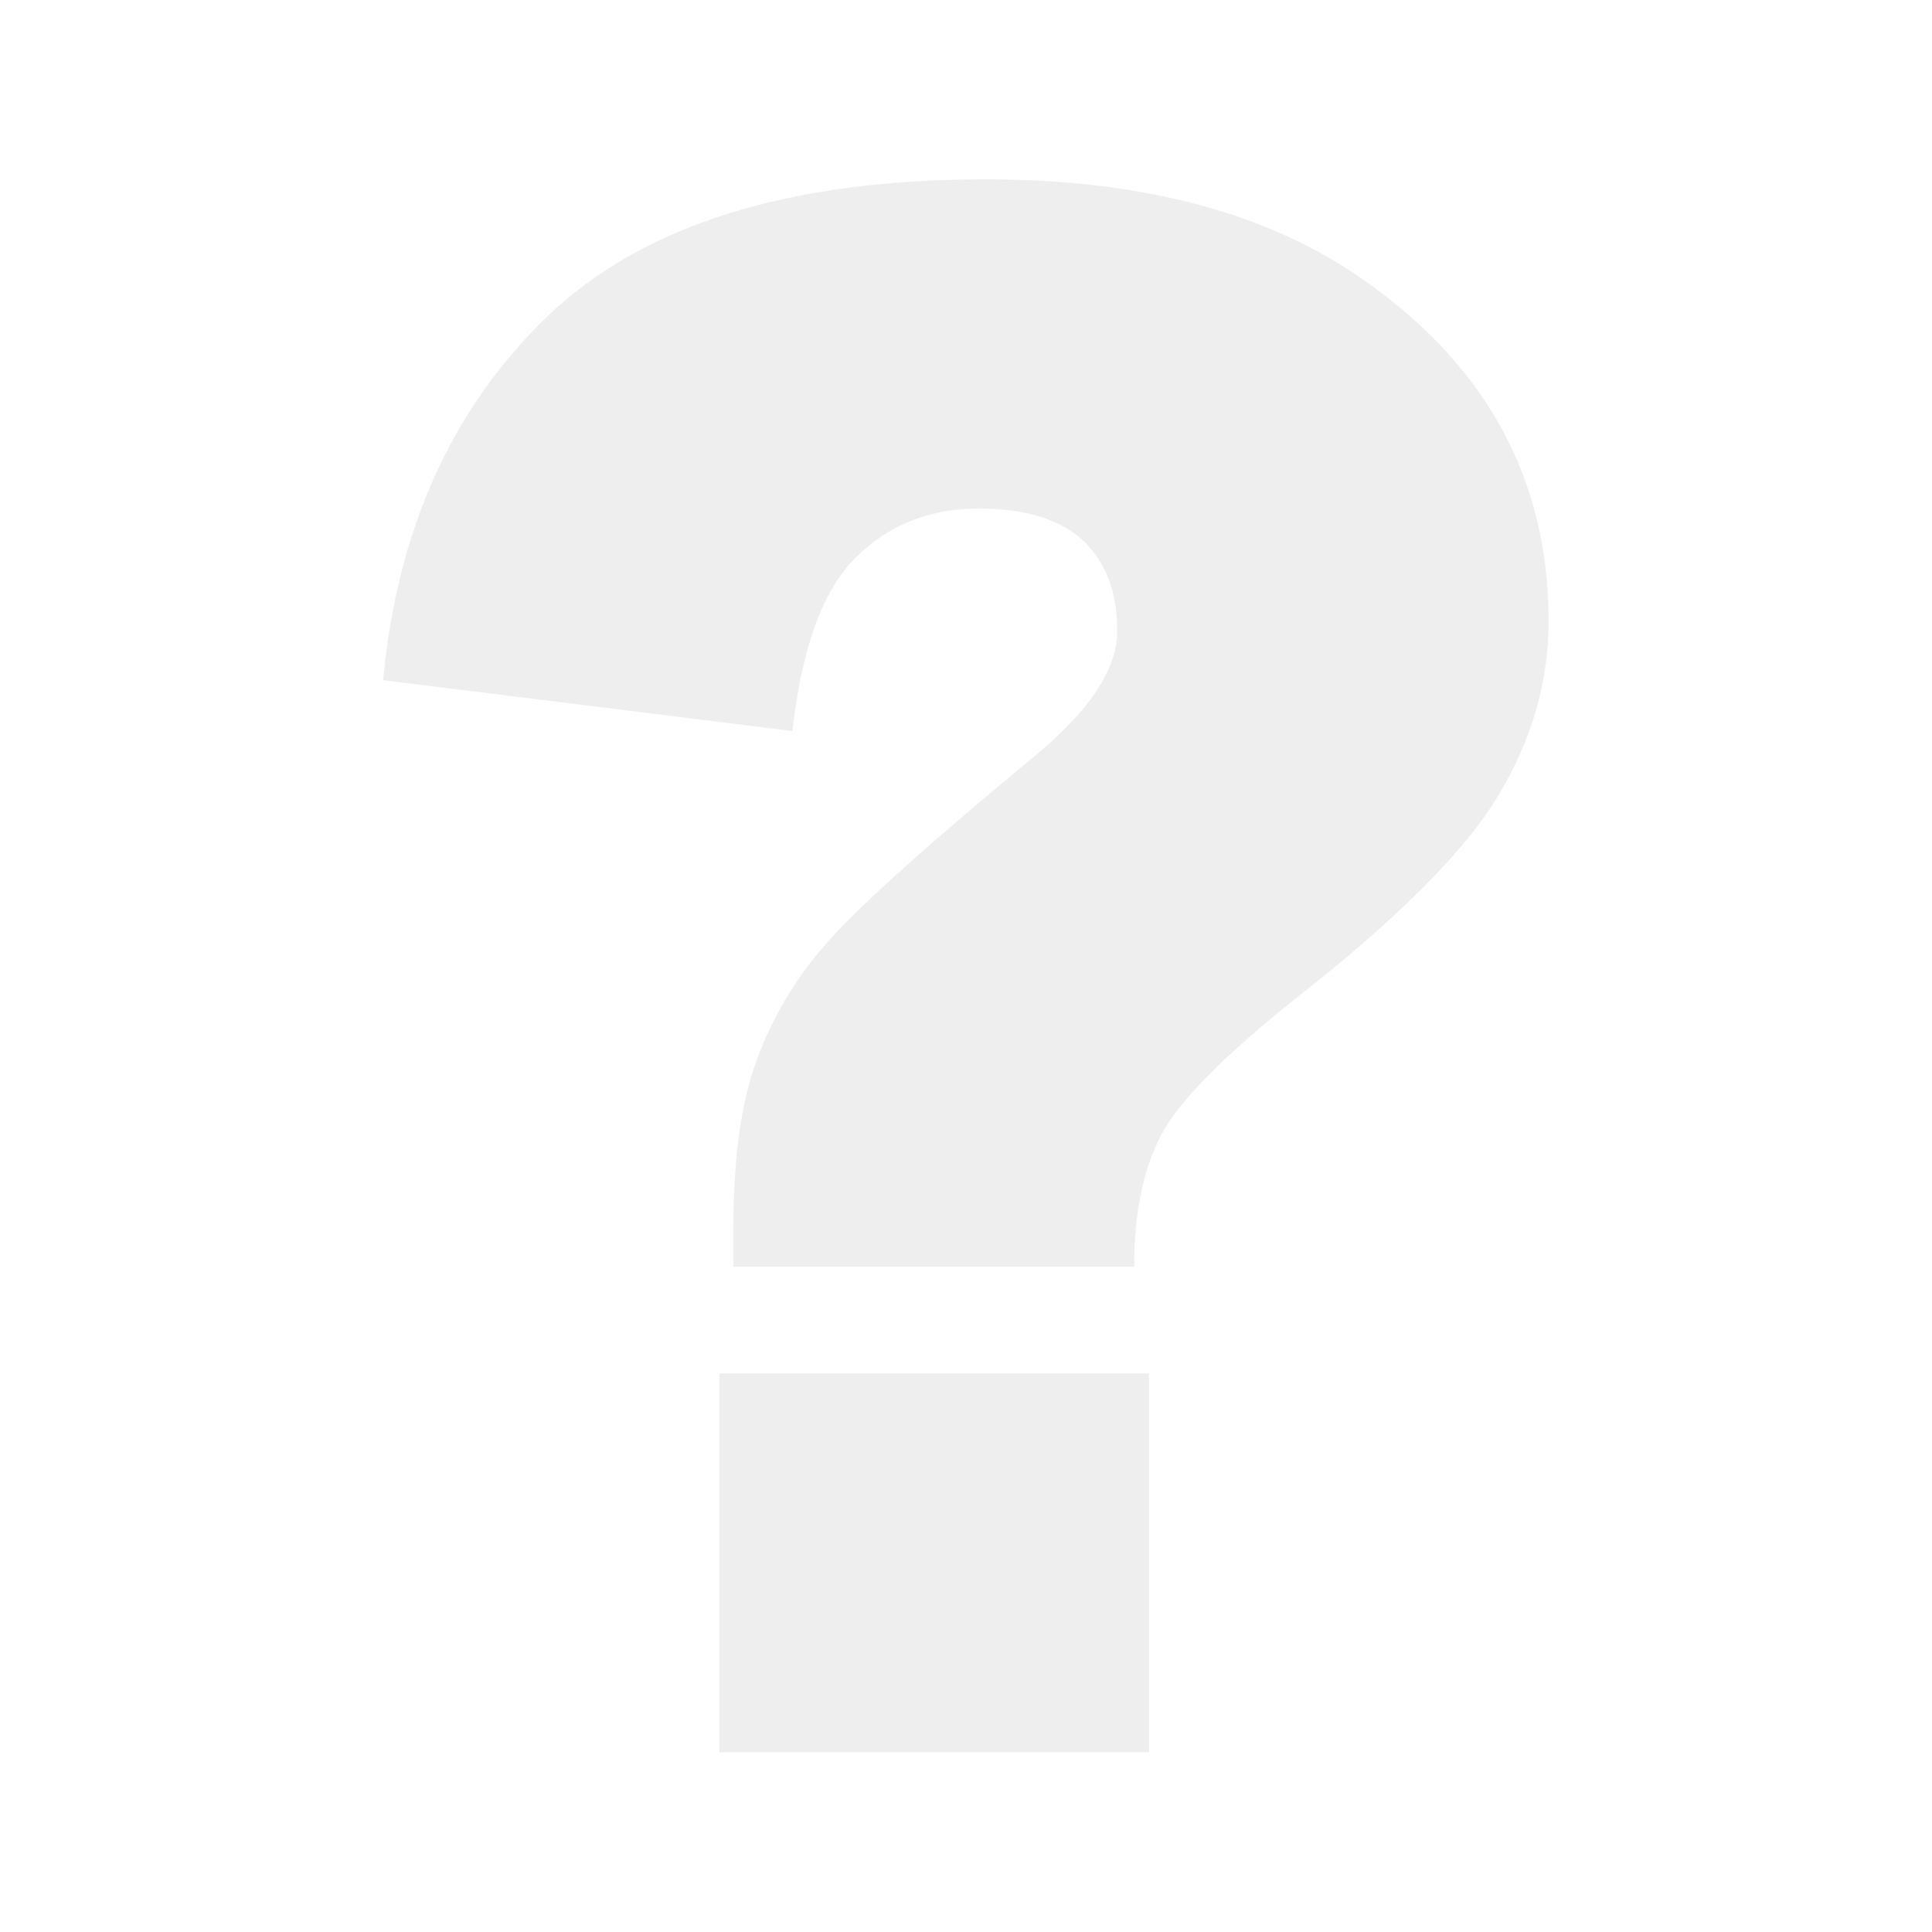 <?xml version="1.0" encoding="UTF-8" standalone="no"?>
<svg
   version="1.1"
   id="Layer_1"
   x="0px"
   y="0px"
   viewBox="0 0 128 128"
   xml:space="preserve"
   sodipodi:docname="question-mark-icon.svg"
   width="128"
   height="128"
   inkscape:version="1.4 (e7c3feb100, 2024-10-09)"
   xmlns:inkscape="http://www.inkscape.org/namespaces/inkscape"
   xmlns:sodipodi="http://sodipodi.sourceforge.net/DTD/sodipodi-0.dtd"
   xmlns="http://www.w3.org/2000/svg"
   xmlns:svg="http://www.w3.org/2000/svg"><defs
     id="defs1" /><sodipodi:namedview
     id="namedview1"
     pagecolor="#505050"
     bordercolor="#eeeeee"
     borderopacity="1"
     inkscape:showpageshadow="0"
     inkscape:pageopacity="0"
     inkscape:pagecheckerboard="0"
     inkscape:deskcolor="#505050"
     inkscape:zoom="5.2001954"
     inkscape:cx="19.710798"
     inkscape:cy="41.729201"
     inkscape:window-width="2560"
     inkscape:window-height="1531"
     inkscape:window-x="0"
     inkscape:window-y="0"
     inkscape:window-maximized="1"
     inkscape:current-layer="g1" /><g
     id="g1"
     transform="matrix(0.848,0,0,0.848,25.381,11.882)"><path
       d="M 58.68,84.96 H 27.37 v -3.12 c 0,-5.32 0.59,-9.65 1.8,-12.97 1.21,-3.35 3.01,-6.36 5.4,-9.11 2.39,-2.76 7.76,-7.6 16.12,-14.52 4.45,-3.63 6.67,-6.95 6.67,-9.96 0,-3.04 -0.9,-5.37 -2.67,-7.06 -1.8,-1.66 -4.5,-2.5 -8.13,-2.5 -3.91,0 -7.12,1.29 -9.68,3.88 -2.56,2.56 -4.19,7.09 -4.9,13.5 L 0,39.13 C 1.1,27.37 5.37,17.92 12.8,10.74 20.25,3.57 31.68,0 47.06,0 c 11.98,0 21.63,2.5 29,7.48 9.99,6.78 15,15.78 15,27.04 0,4.67 -1.29,9.2 -3.88,13.53 -2.56,4.33 -7.85,9.65 -15.81,15.89 -5.54,4.42 -9.06,7.93 -10.52,10.61 -1.43,2.64 -2.17,6.13 -2.17,10.41 z m -32.4,8.33 h 33.56 v 29.6 H 26.28 Z"
       id="path1"
       style="fill:#dadada;fill-opacity:0.438" /></g></svg>
